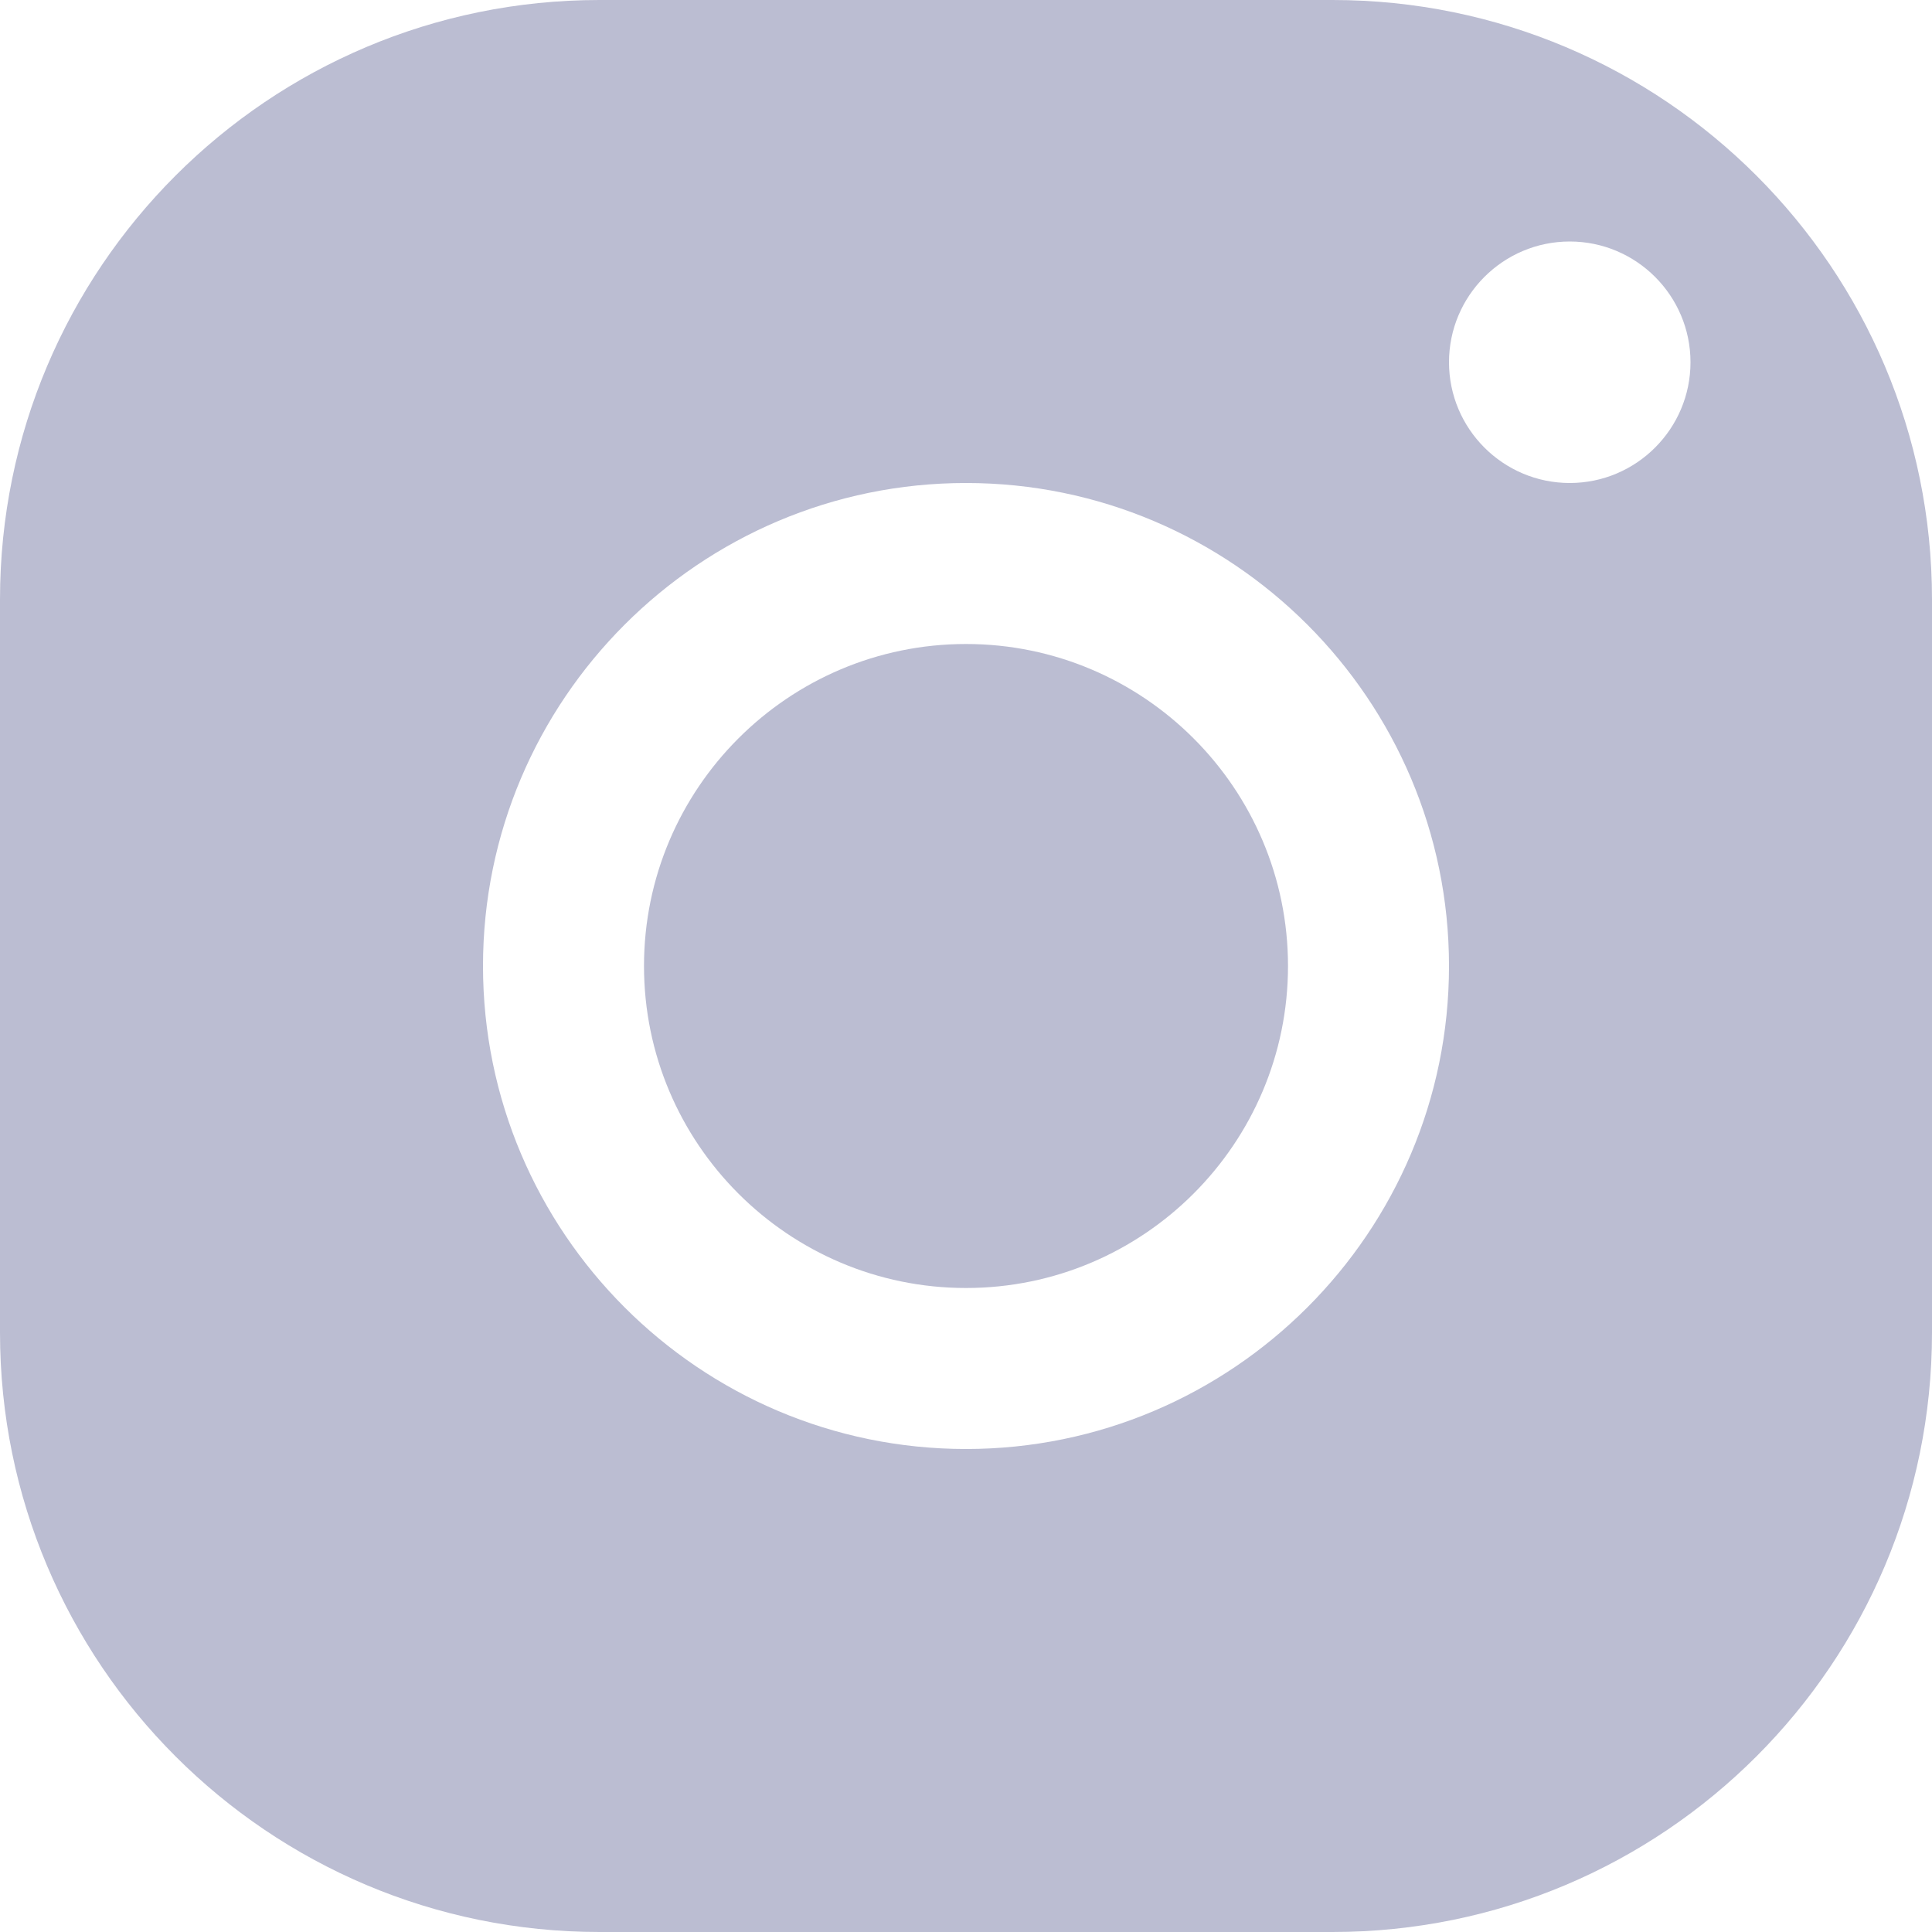 <svg width="24" height="24" viewBox="0 0 24 24" fill="none" xmlns="http://www.w3.org/2000/svg">
<path d="M16 12C16 14.206 14.206 16 12 16C9.794 16 8 14.206 8 12C8 9.794 9.794 8 12 8C14.206 8 16 9.794 16 12ZM24 7.447V16.553C24 20.666 20.666 24 16.553 24H7.447C3.334 24 0 20.666 0 16.553V7.447C0 3.334 3.334 0 7.447 0H16.553C20.666 0 24 3.334 24 7.447ZM18 12C18 8.692 15.308 6 12 6C8.692 6 6 8.692 6 12C6 15.309 8.692 18 12 18C15.308 18 18 15.309 18 12ZM21 4.5C21 3.673 20.327 3 19.5 3C18.673 3 18 3.673 18 4.5C18 5.327 18.673 6 19.5 6C20.327 6 21 5.327 21 4.5Z" fill="#BBBDD2"/>
</svg>
